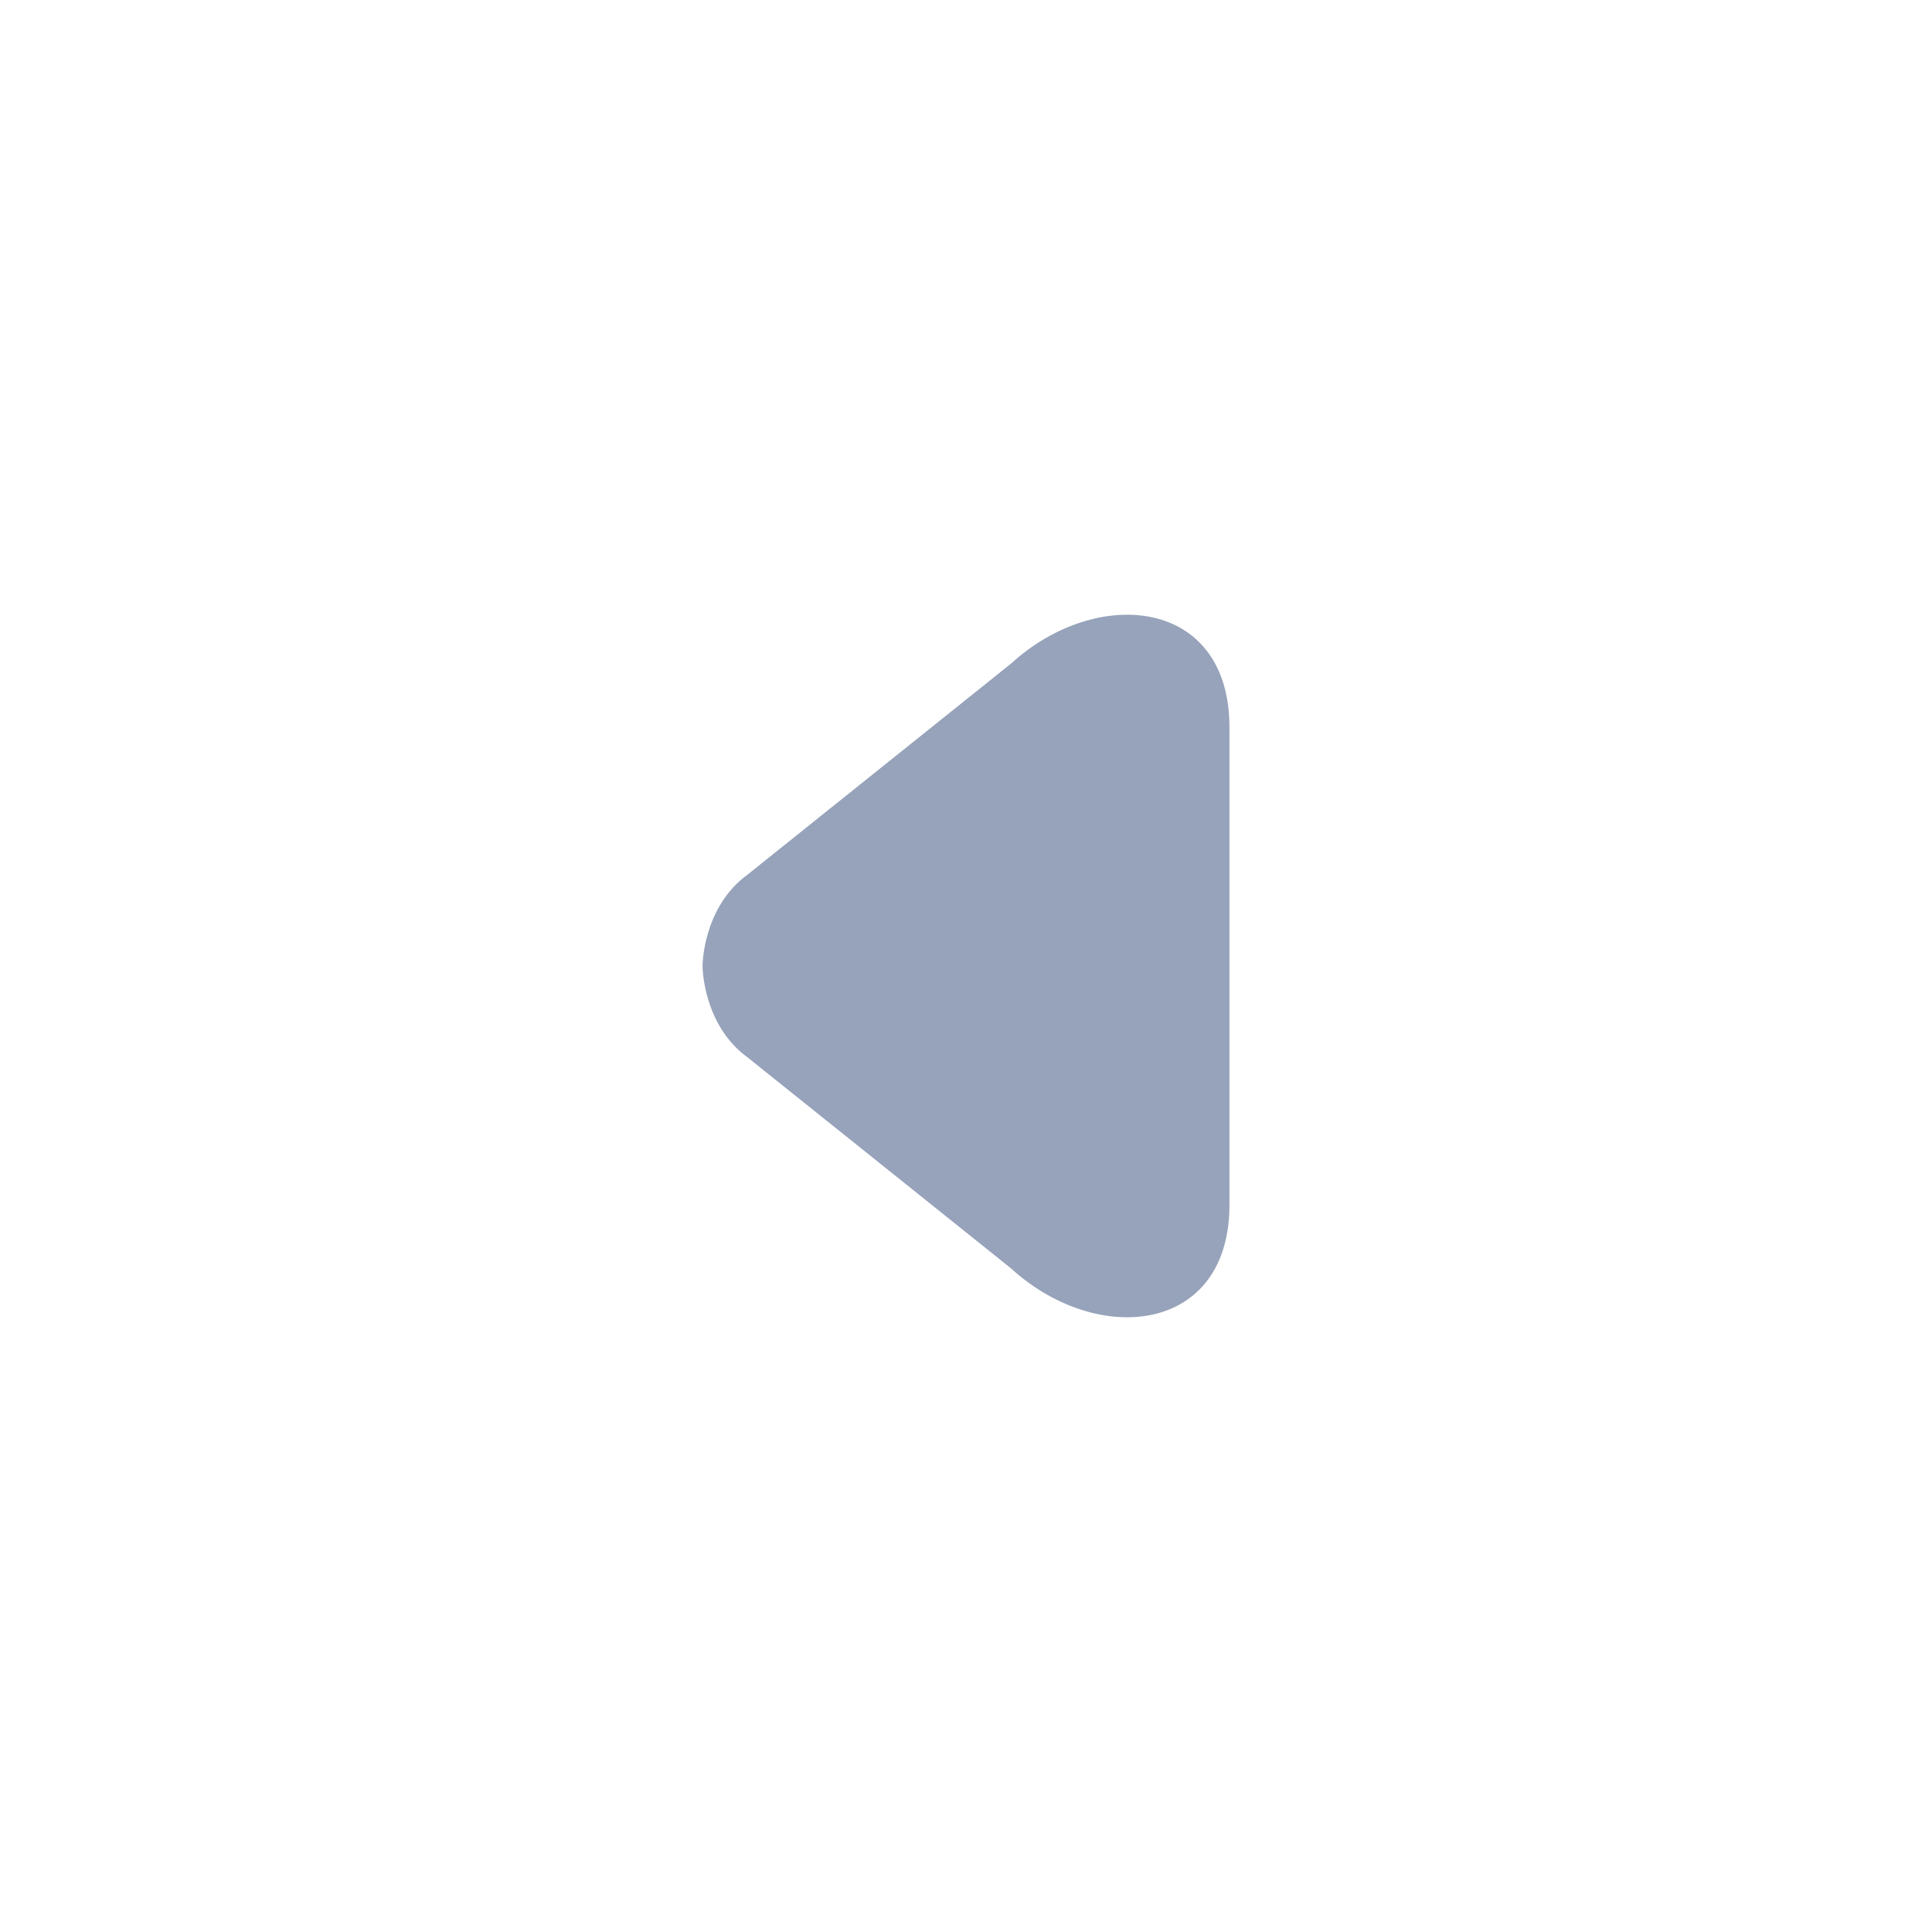 <svg width="22" height="22" viewBox="0 0 22 22" fill="none" xmlns="http://www.w3.org/2000/svg">
<path d="M14 8.308L14 13.692C14.018 15.19 12.5 15.346 11.511 14.442L8.513 12.041C7.999 11.667 8 11 8 11C8 11 7.999 10.333 8.513 9.959L11.511 7.558C12.5 6.654 14.018 6.81 14 8.308Z" fill="#97A3BA"/>
</svg>
